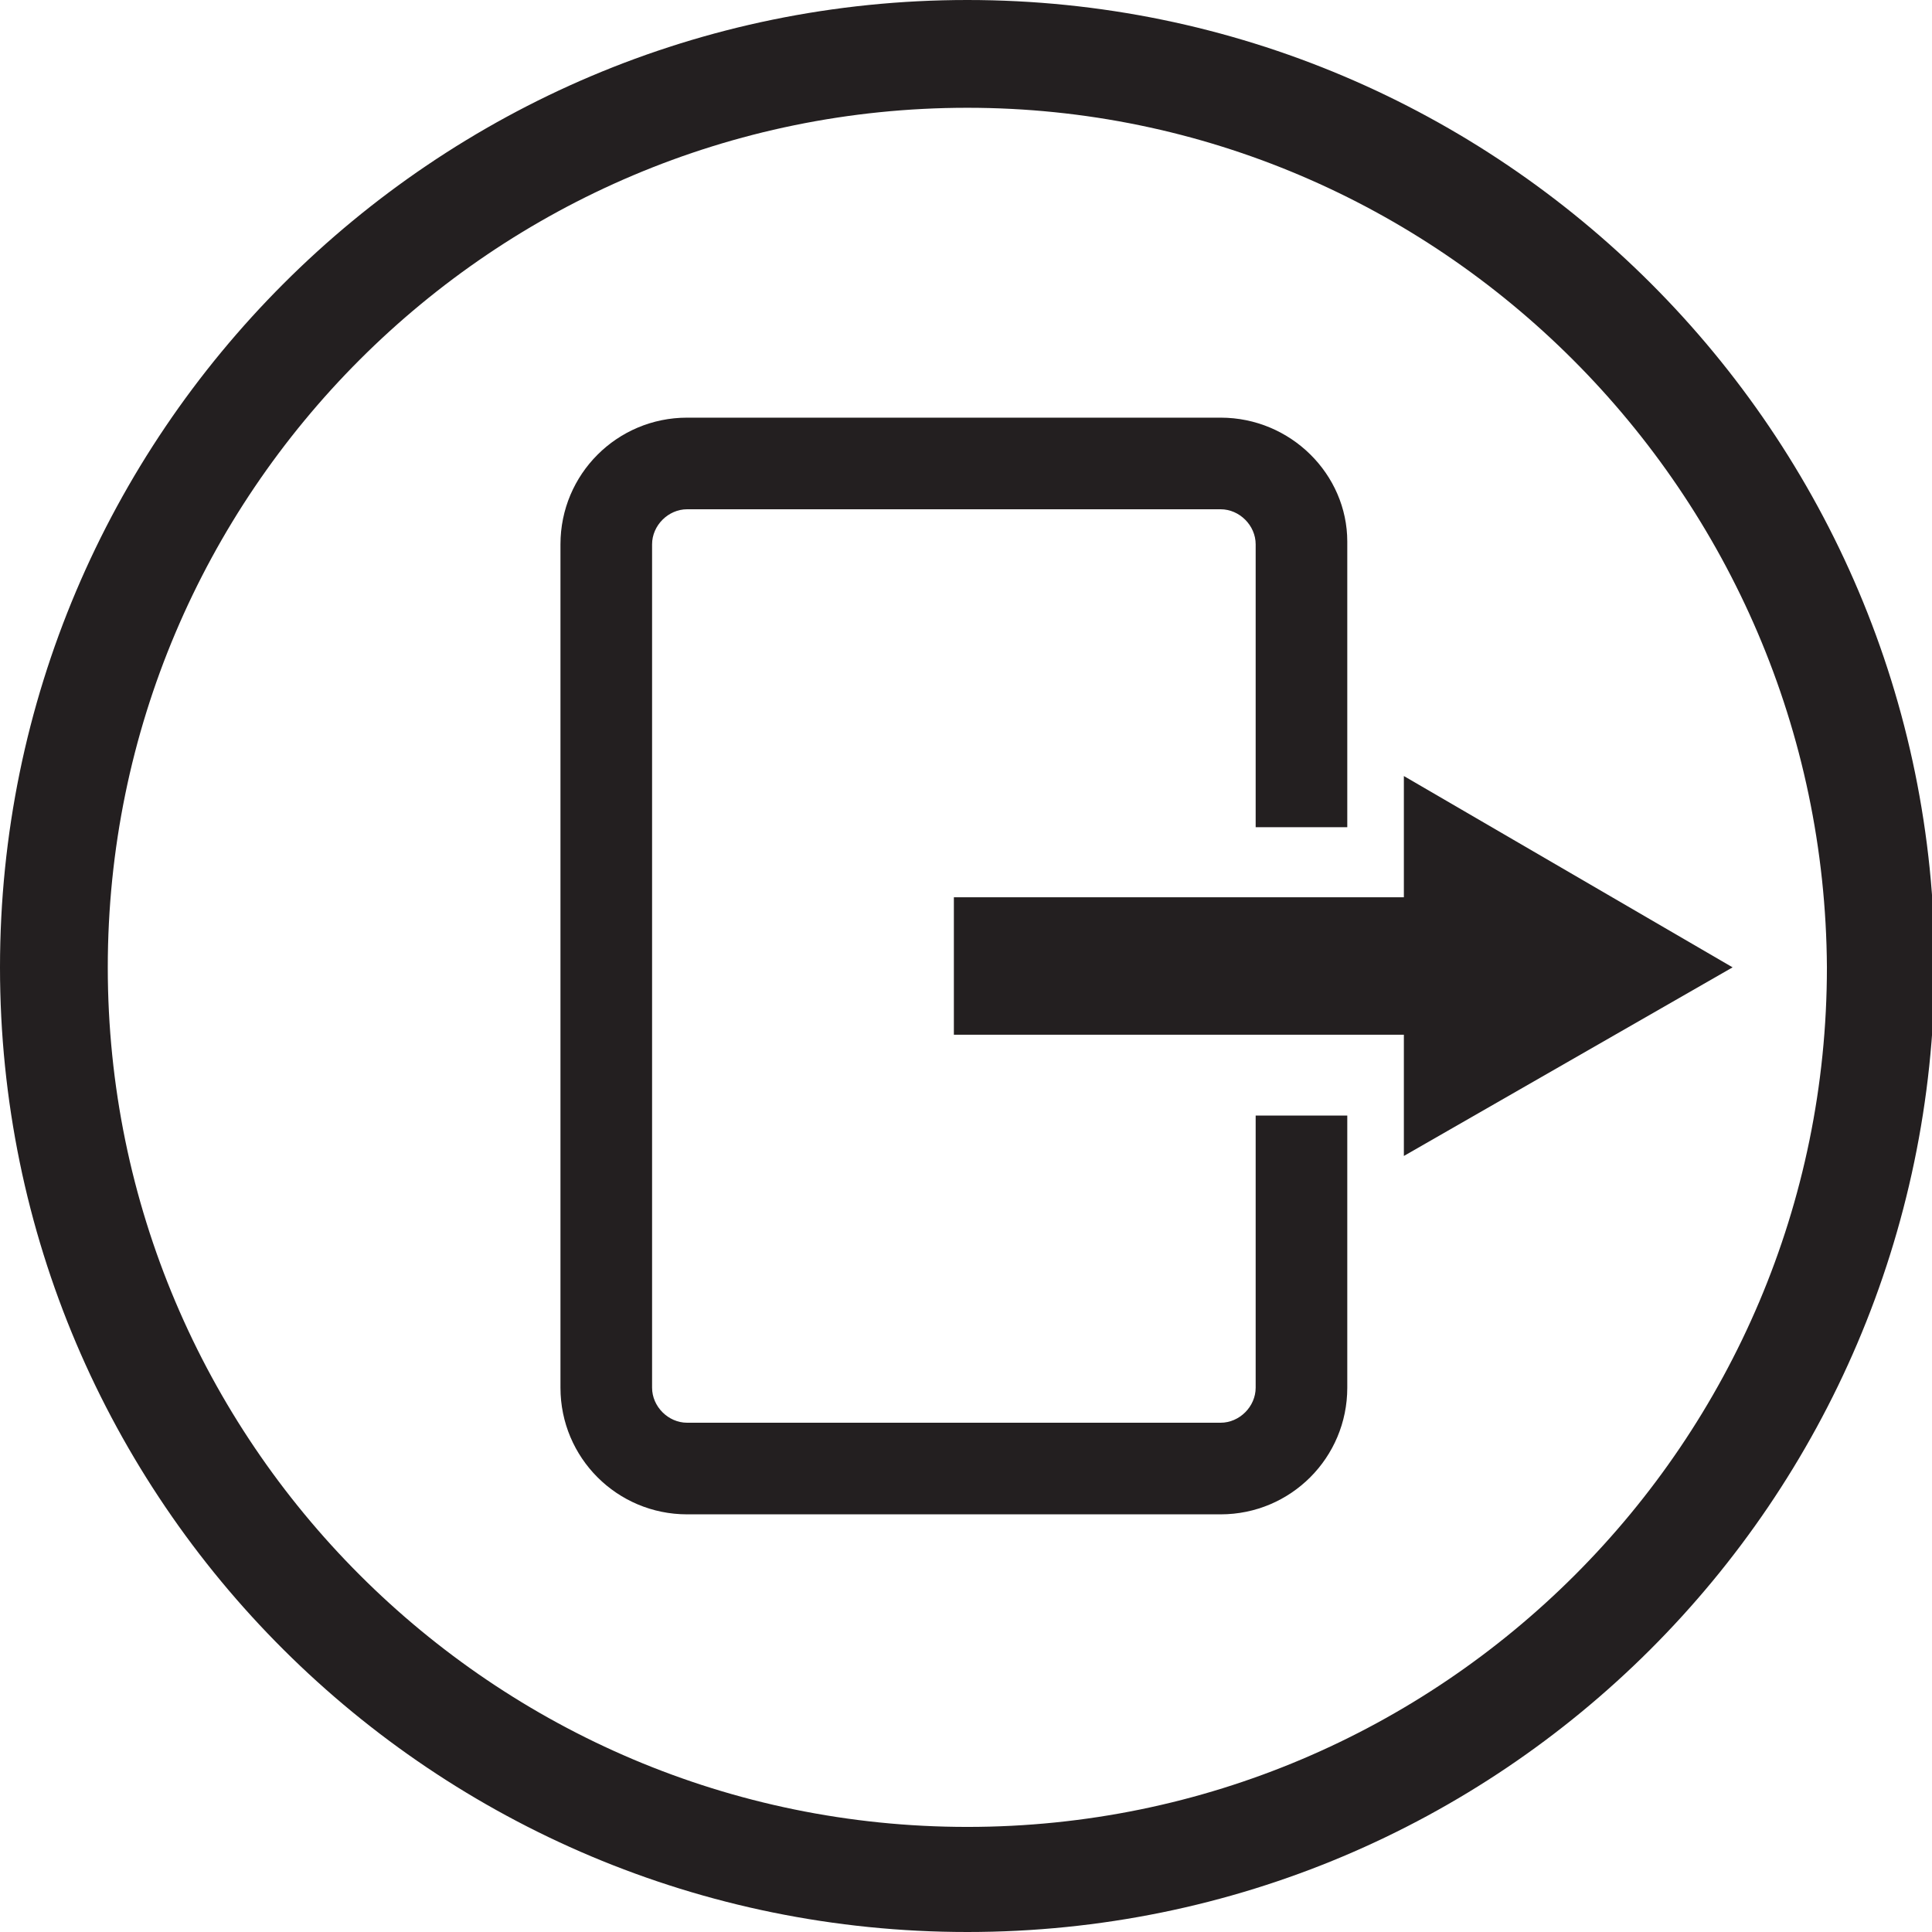 <?xml version="1.0" encoding="utf-8"?>
<!-- Generator: Adobe Illustrator 19.2.1, SVG Export Plug-In . SVG Version: 6.00 Build 0)  -->
<svg version="1.1" id="Layer_1" xmlns="http://www.w3.org/2000/svg" xmlns:xlink="http://www.w3.org/1999/xlink" x="0px" y="0px"
	 viewBox="0 0 71.7 71.7" style="enable-background:new 0 0 71.7 71.7;" xml:space="preserve">
<style type="text/css">
	.st0{fill:#231F20;}
</style>
<title>I</title>
<path class="st0" d="M35.9,71.7C16.1,71.7,0,55.7,0,35.9S16.1,0,35.9,0s35.9,16.1,35.9,35.9l0,0C71.7,55.7,55.7,71.7,35.9,71.7z
	 M35.9,4C18.3,4,4,18.3,4,35.9s14.3,31.9,31.9,31.9s31.9-14.3,31.9-31.9C67.7,18.3,53.4,4,35.9,4z"/>
<polygon class="st0" points="64.3,35.9 52.1,28.8 52.1,33.3 35.4,33.3 35.4,38.4 52.1,38.4 52.1,42.9 "/>
<path class="st0" d="M45.3,56.2H25.5c-2.6,0-4.7-2.1-4.7-4.7l0,0V20.2c0-2.6,2.1-4.7,4.7-4.7l0,0h19.8c2.6,0,4.7,2.1,4.7,4.6
	c0,0,0,0,0,0v10.6h-3.4V20.2c0-0.7-0.6-1.3-1.3-1.3H25.5c-0.7,0-1.3,0.6-1.3,1.3v31.3c0,0.7,0.6,1.3,1.3,1.3h19.8
	c0.7,0,1.3-0.6,1.3-1.3V41.4H50v10.1C50,54.1,47.9,56.2,45.3,56.2C45.3,56.2,45.3,56.2,45.3,56.2z"/>
</svg>
